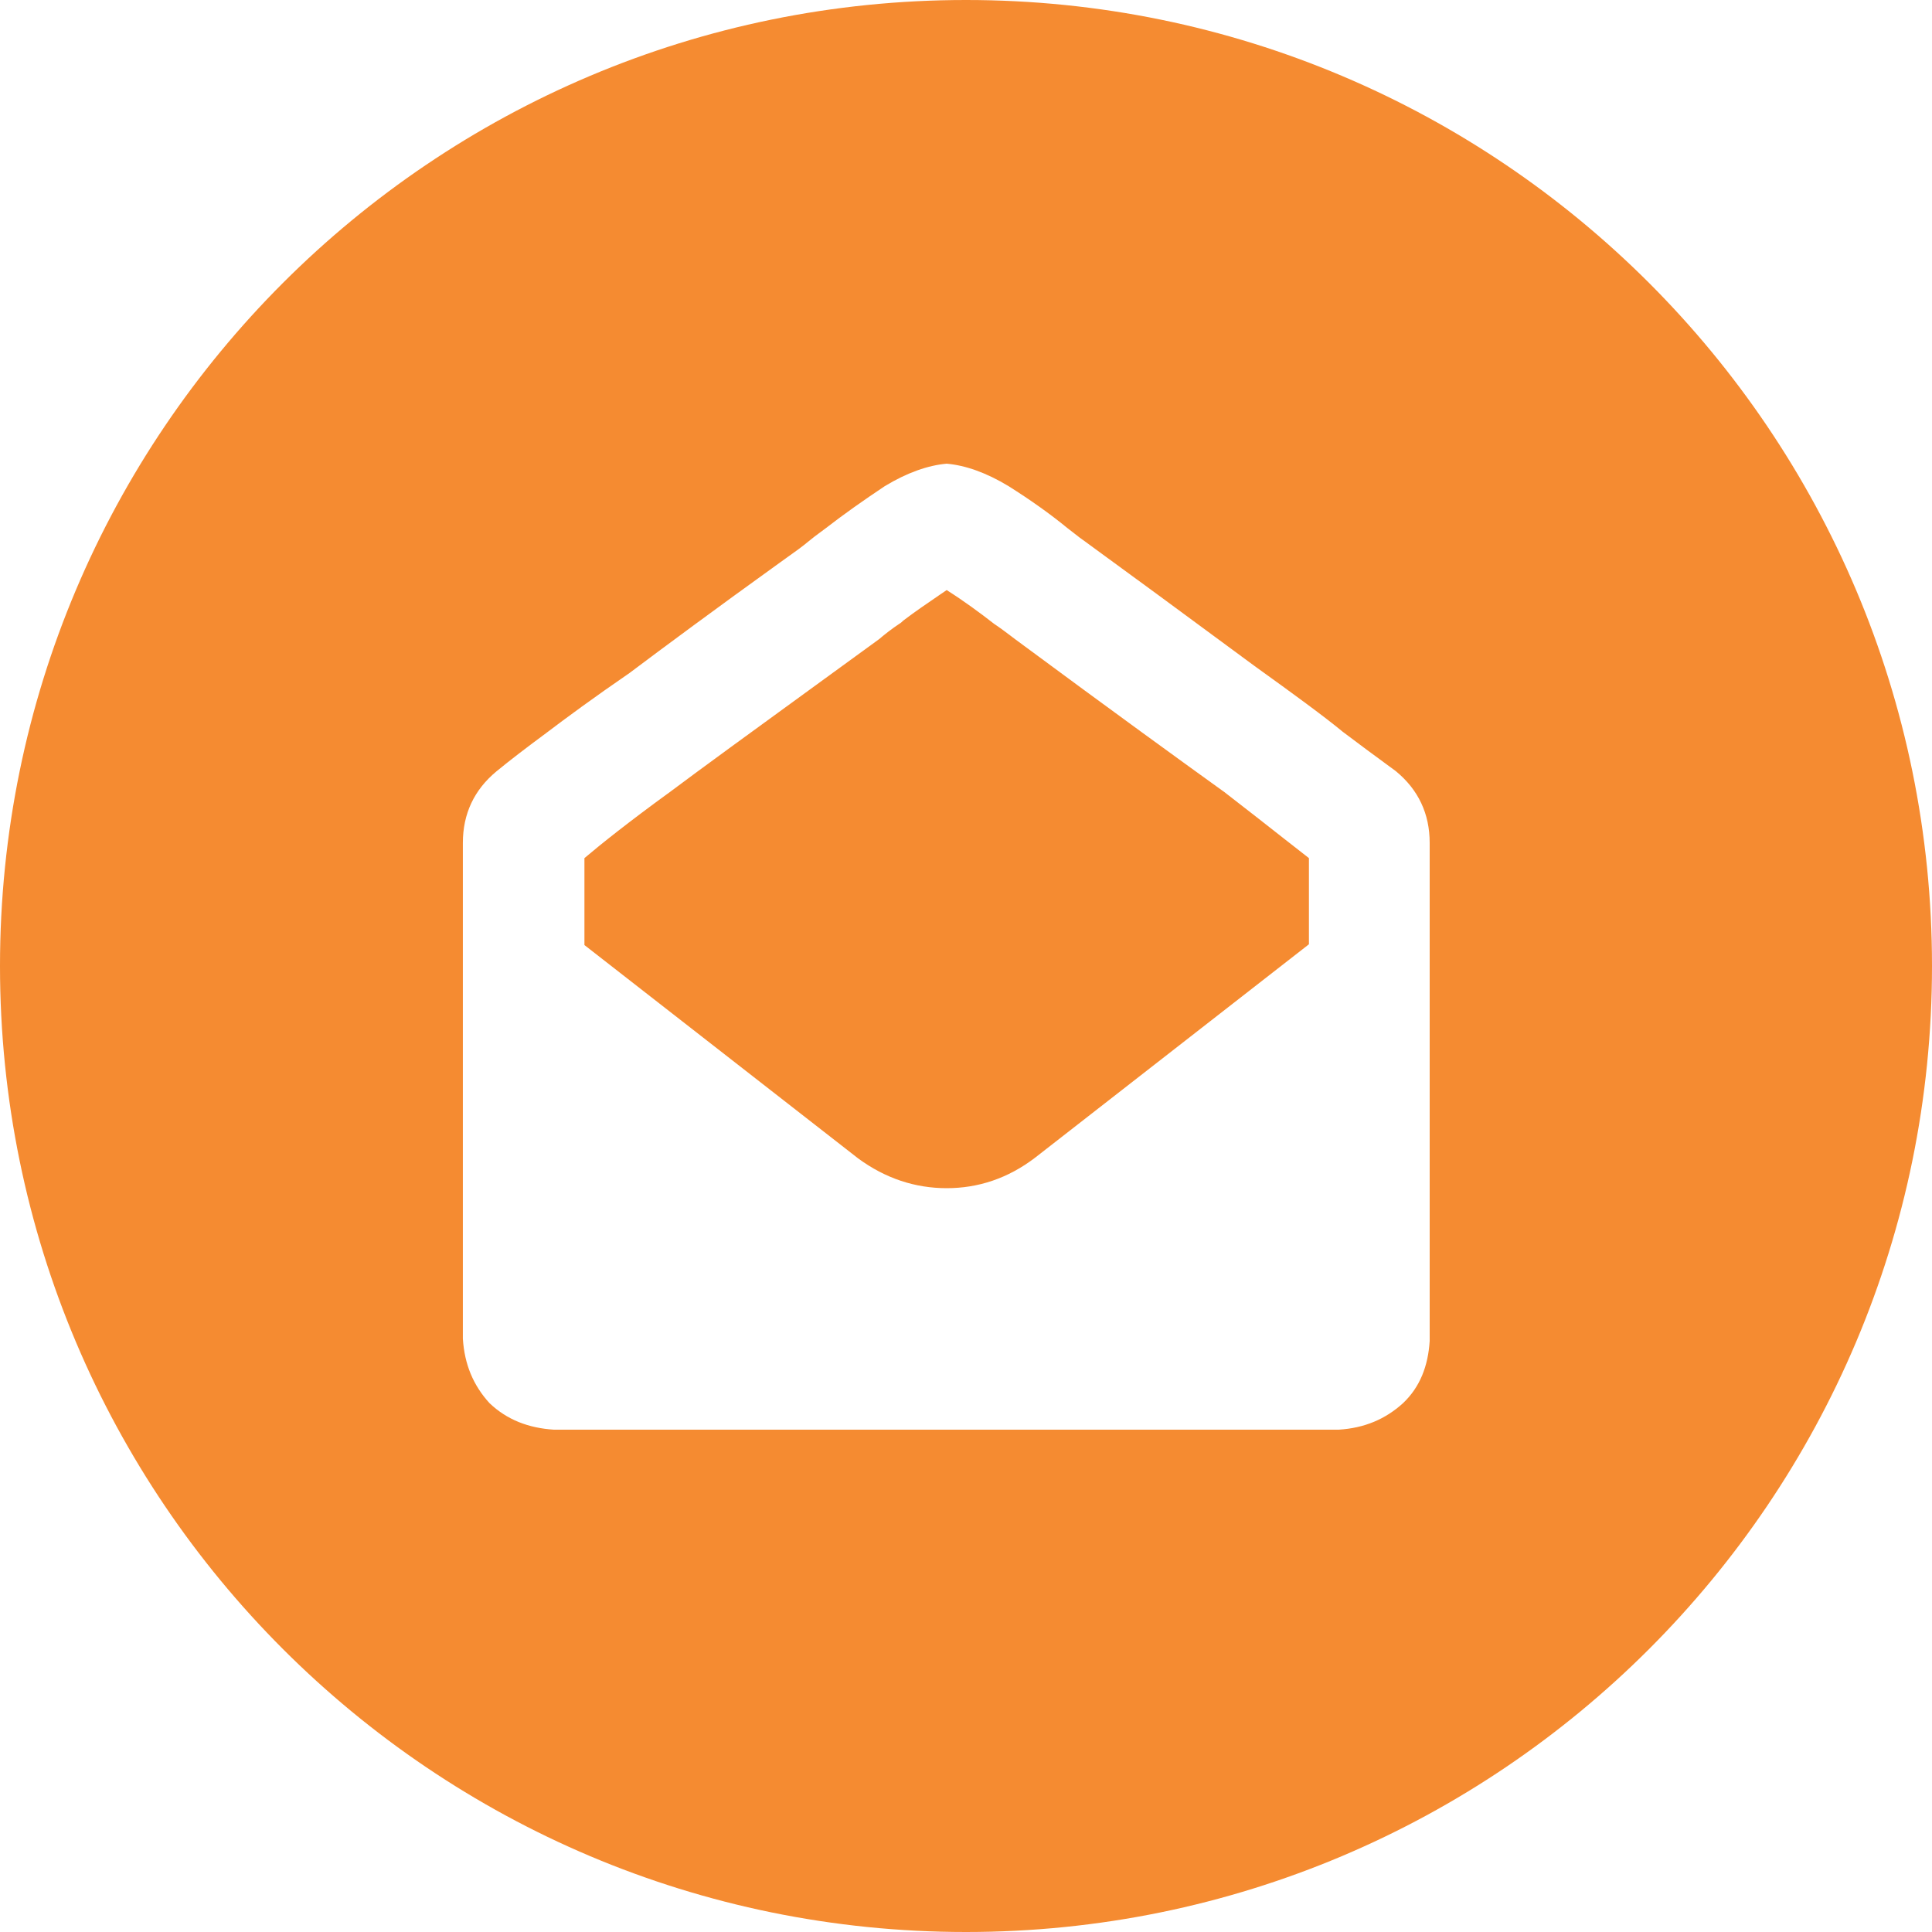 <svg width="50" height="50" viewBox="0 0 50 50" fill="none" xmlns="http://www.w3.org/2000/svg">
  <path fill-rule="evenodd" clip-rule="evenodd"
        d="M25 50C38.807 50 50 38.807 50 25C50 11.193 38.807 0 25 0C11.193 0 0 11.193 0 25C0 38.807 11.193 50 25 50ZM37 21.812C37 21.062 36.708 20.438 36.125 19.958C36.044 19.899 35.961 19.838 35.875 19.774C35.54 19.528 35.165 19.253 34.75 18.938C34.271 18.542 33.5 17.979 32.458 17.229C32.16 17.01 31.824 16.762 31.451 16.487C30.546 15.819 29.419 14.988 28.062 14C27.987 13.95 27.904 13.884 27.812 13.812C27.753 13.765 27.691 13.716 27.625 13.667C27.167 13.292 26.667 12.938 26.104 12.583C25.521 12.229 24.979 12.042 24.5 12C24.021 12.042 23.479 12.229 22.896 12.583C22.333 12.958 21.833 13.312 21.375 13.667C21.332 13.699 21.29 13.73 21.25 13.76C21.134 13.845 21.03 13.923 20.938 14C20.753 14.154 20.569 14.285 20.392 14.41C20.33 14.454 20.268 14.498 20.208 14.542C18.5 15.771 17.208 16.729 16.292 17.417C15.354 18.062 14.646 18.583 14.125 18.979C13.646 19.333 13.208 19.667 12.854 19.958C12.271 20.438 11.979 21.062 11.979 21.812V34.646C12.021 35.312 12.25 35.854 12.667 36.312C13.125 36.75 13.688 36.958 14.333 37H34.646C35.312 36.958 35.854 36.729 36.312 36.312C36.75 35.896 36.958 35.354 37 34.708V21.812ZM33.875 24.438L26.792 29.958C26.083 30.5 25.312 30.75 24.5 30.75C23.688 30.75 22.917 30.5 22.208 29.979L15.125 24.458V22.208C15.542 21.854 16.271 21.271 17.333 20.5C18.126 19.906 19.428 18.958 21.23 17.648C21.703 17.304 22.209 16.935 22.75 16.542C22.896 16.417 23.083 16.271 23.271 16.146C23.312 16.125 23.354 16.083 23.375 16.062C23.673 15.835 23.985 15.622 24.312 15.399C24.375 15.357 24.437 15.314 24.5 15.271C24.958 15.562 25.354 15.854 25.729 16.146C25.88 16.246 26.031 16.36 26.171 16.466C26.205 16.492 26.238 16.517 26.271 16.542C28.833 18.438 30.646 19.75 31.688 20.5C32.299 20.972 32.81 21.373 33.219 21.695C33.478 21.899 33.697 22.071 33.875 22.208V24.438Z"
        fill="#F58B31"/>
</svg>
